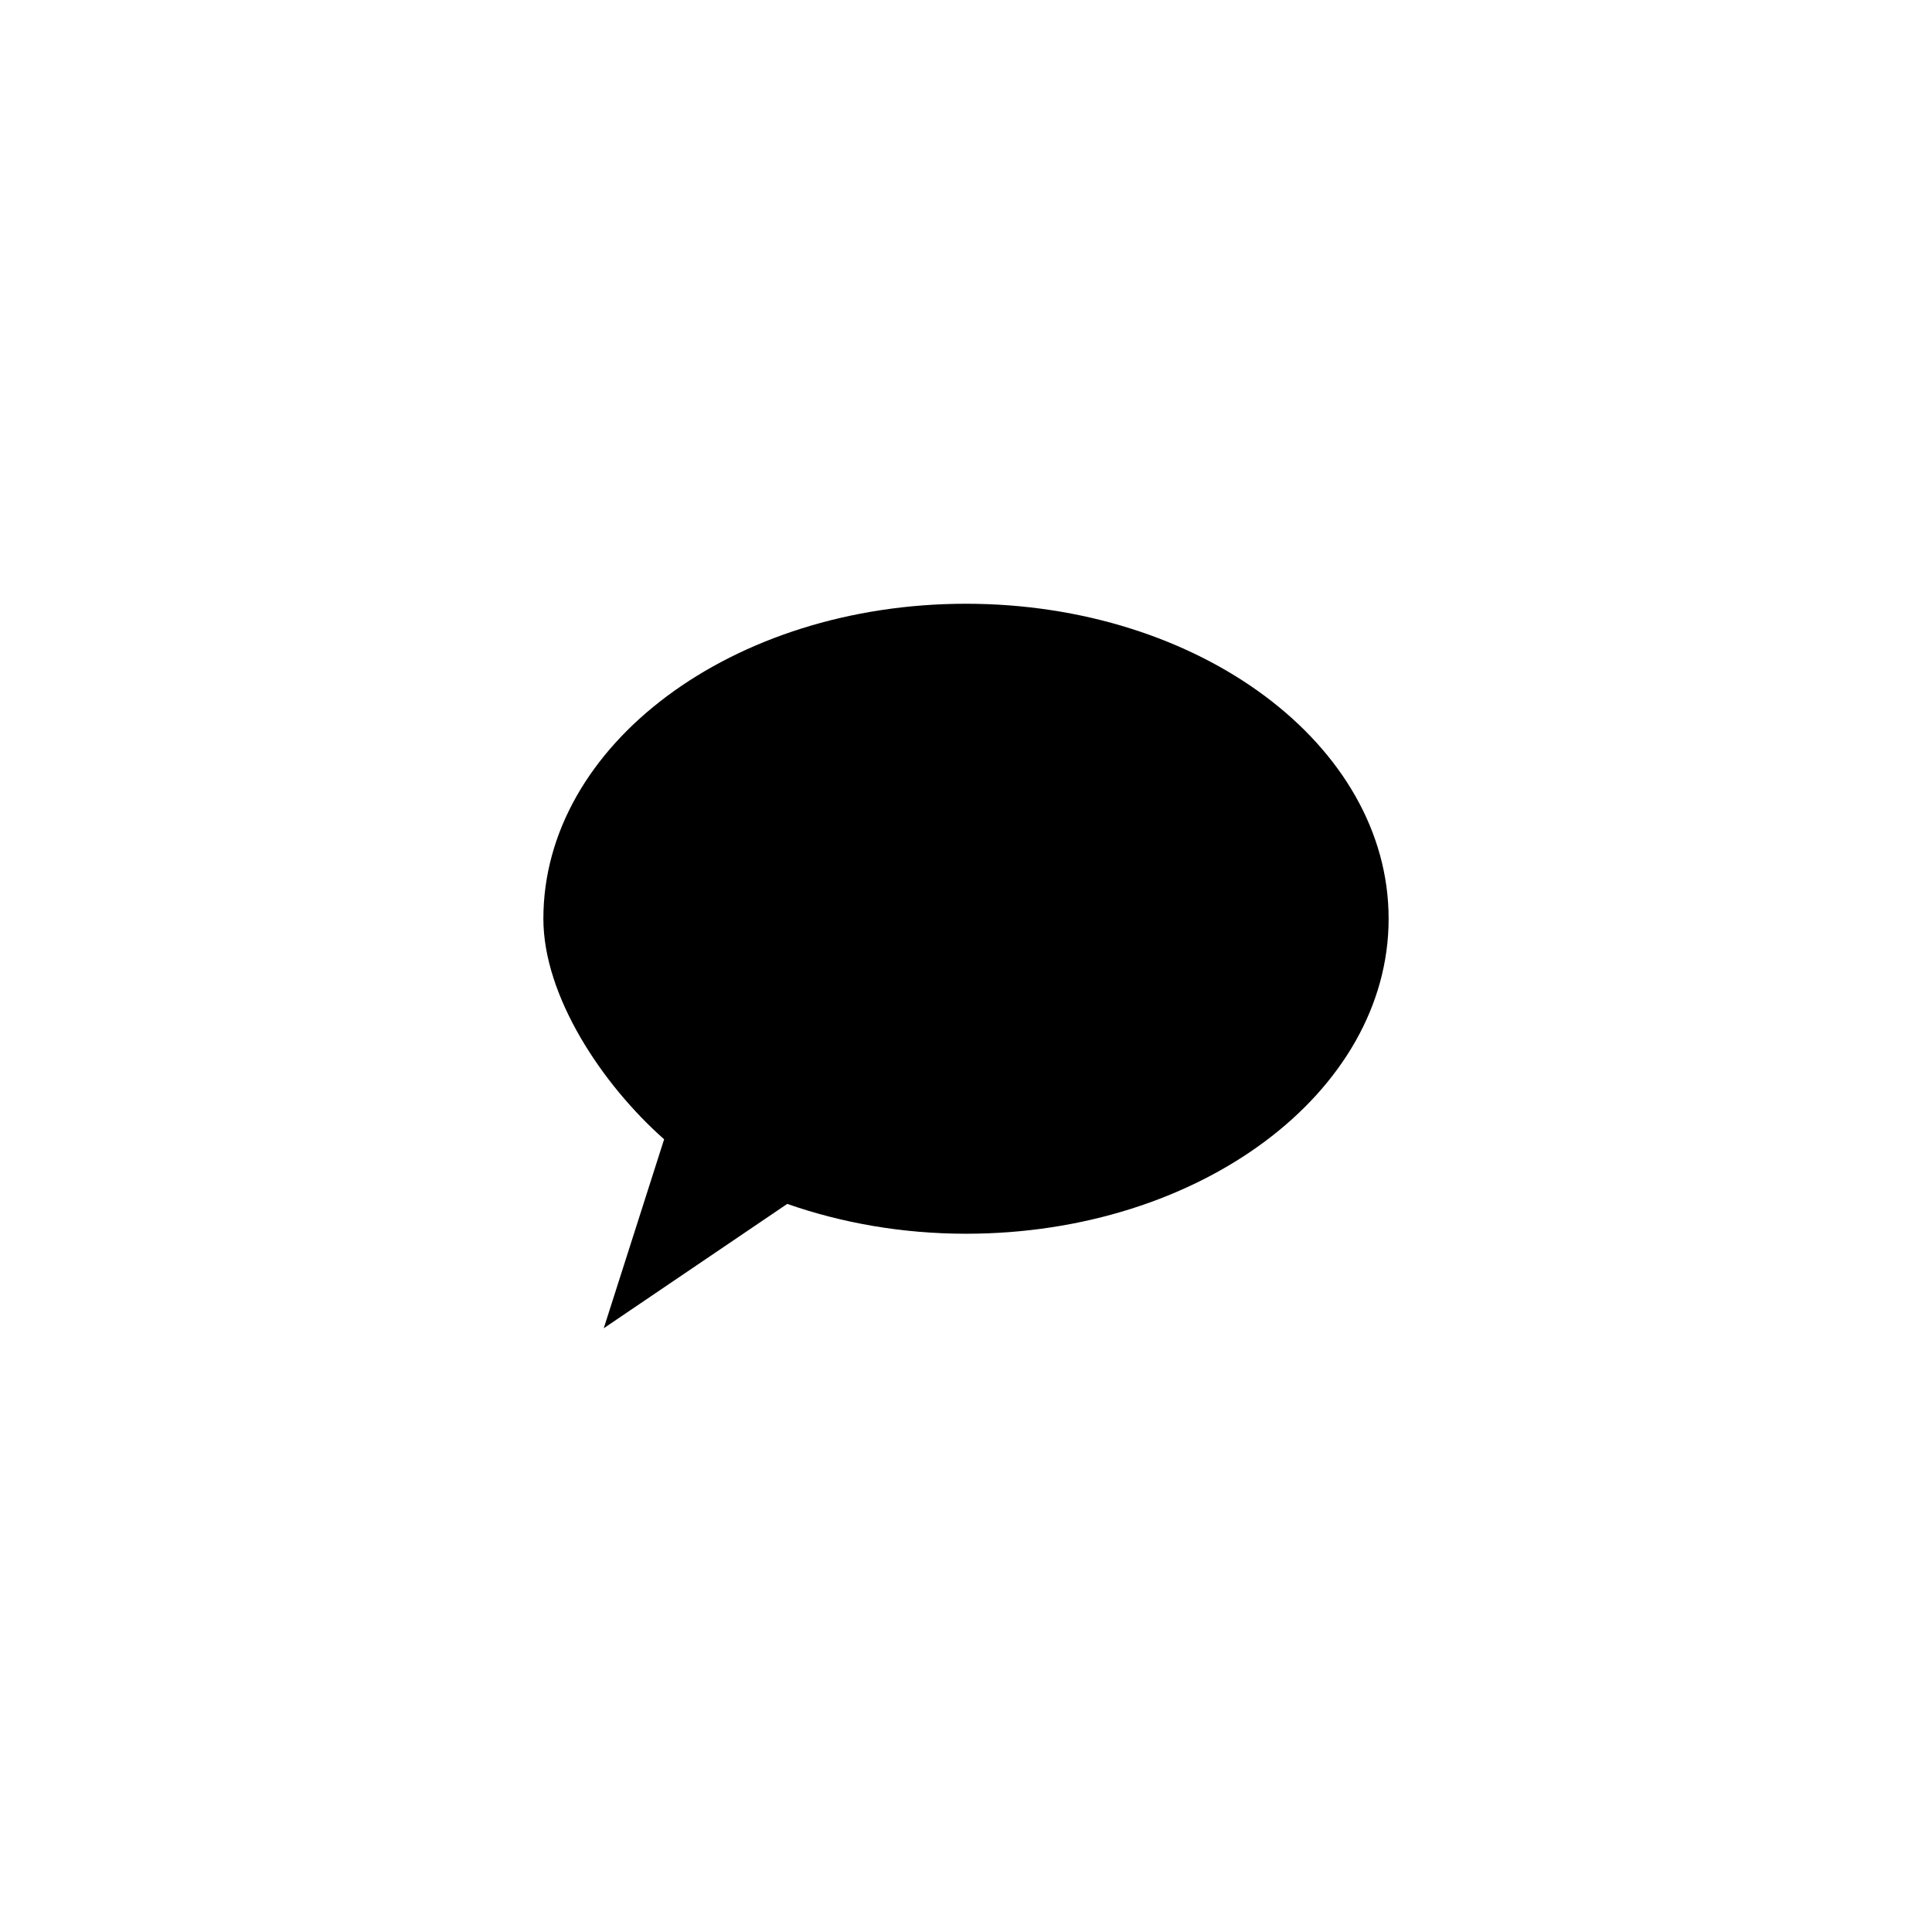 <?xml version="1.0" encoding="utf-8"?>
<!-- Generator: Adobe Illustrator 17.0.0, SVG Export Plug-In . SVG Version: 6.00 Build 0)  -->
<!DOCTYPE svg PUBLIC "-//W3C//DTD SVG 1.1//EN" "http://www.w3.org/Graphics/SVG/1.1/DTD/svg11.dtd">
<svg version="1.1" id="Layer_1" xmlns="http://www.w3.org/2000/svg" xmlns:xlink="http://www.w3.org/1999/xlink" x="0px" y="0px"
	 width="512px" height="512px" viewBox="0 0 512 512" enable-background="new 0 0 512 512" xml:space="preserve">
<g>
	<path d="M256,160c-61.859,0-112,37.383-112,83.469c0,20.531,15.547,43.906,32,58.453L160,352l48.625-32.953
		c14.406,5.031,30.406,7.906,47.375,7.906c61.859,0,112-37.359,112-83.484C368,197.383,317.859,160,256,160z"/>
</g>
</svg>

